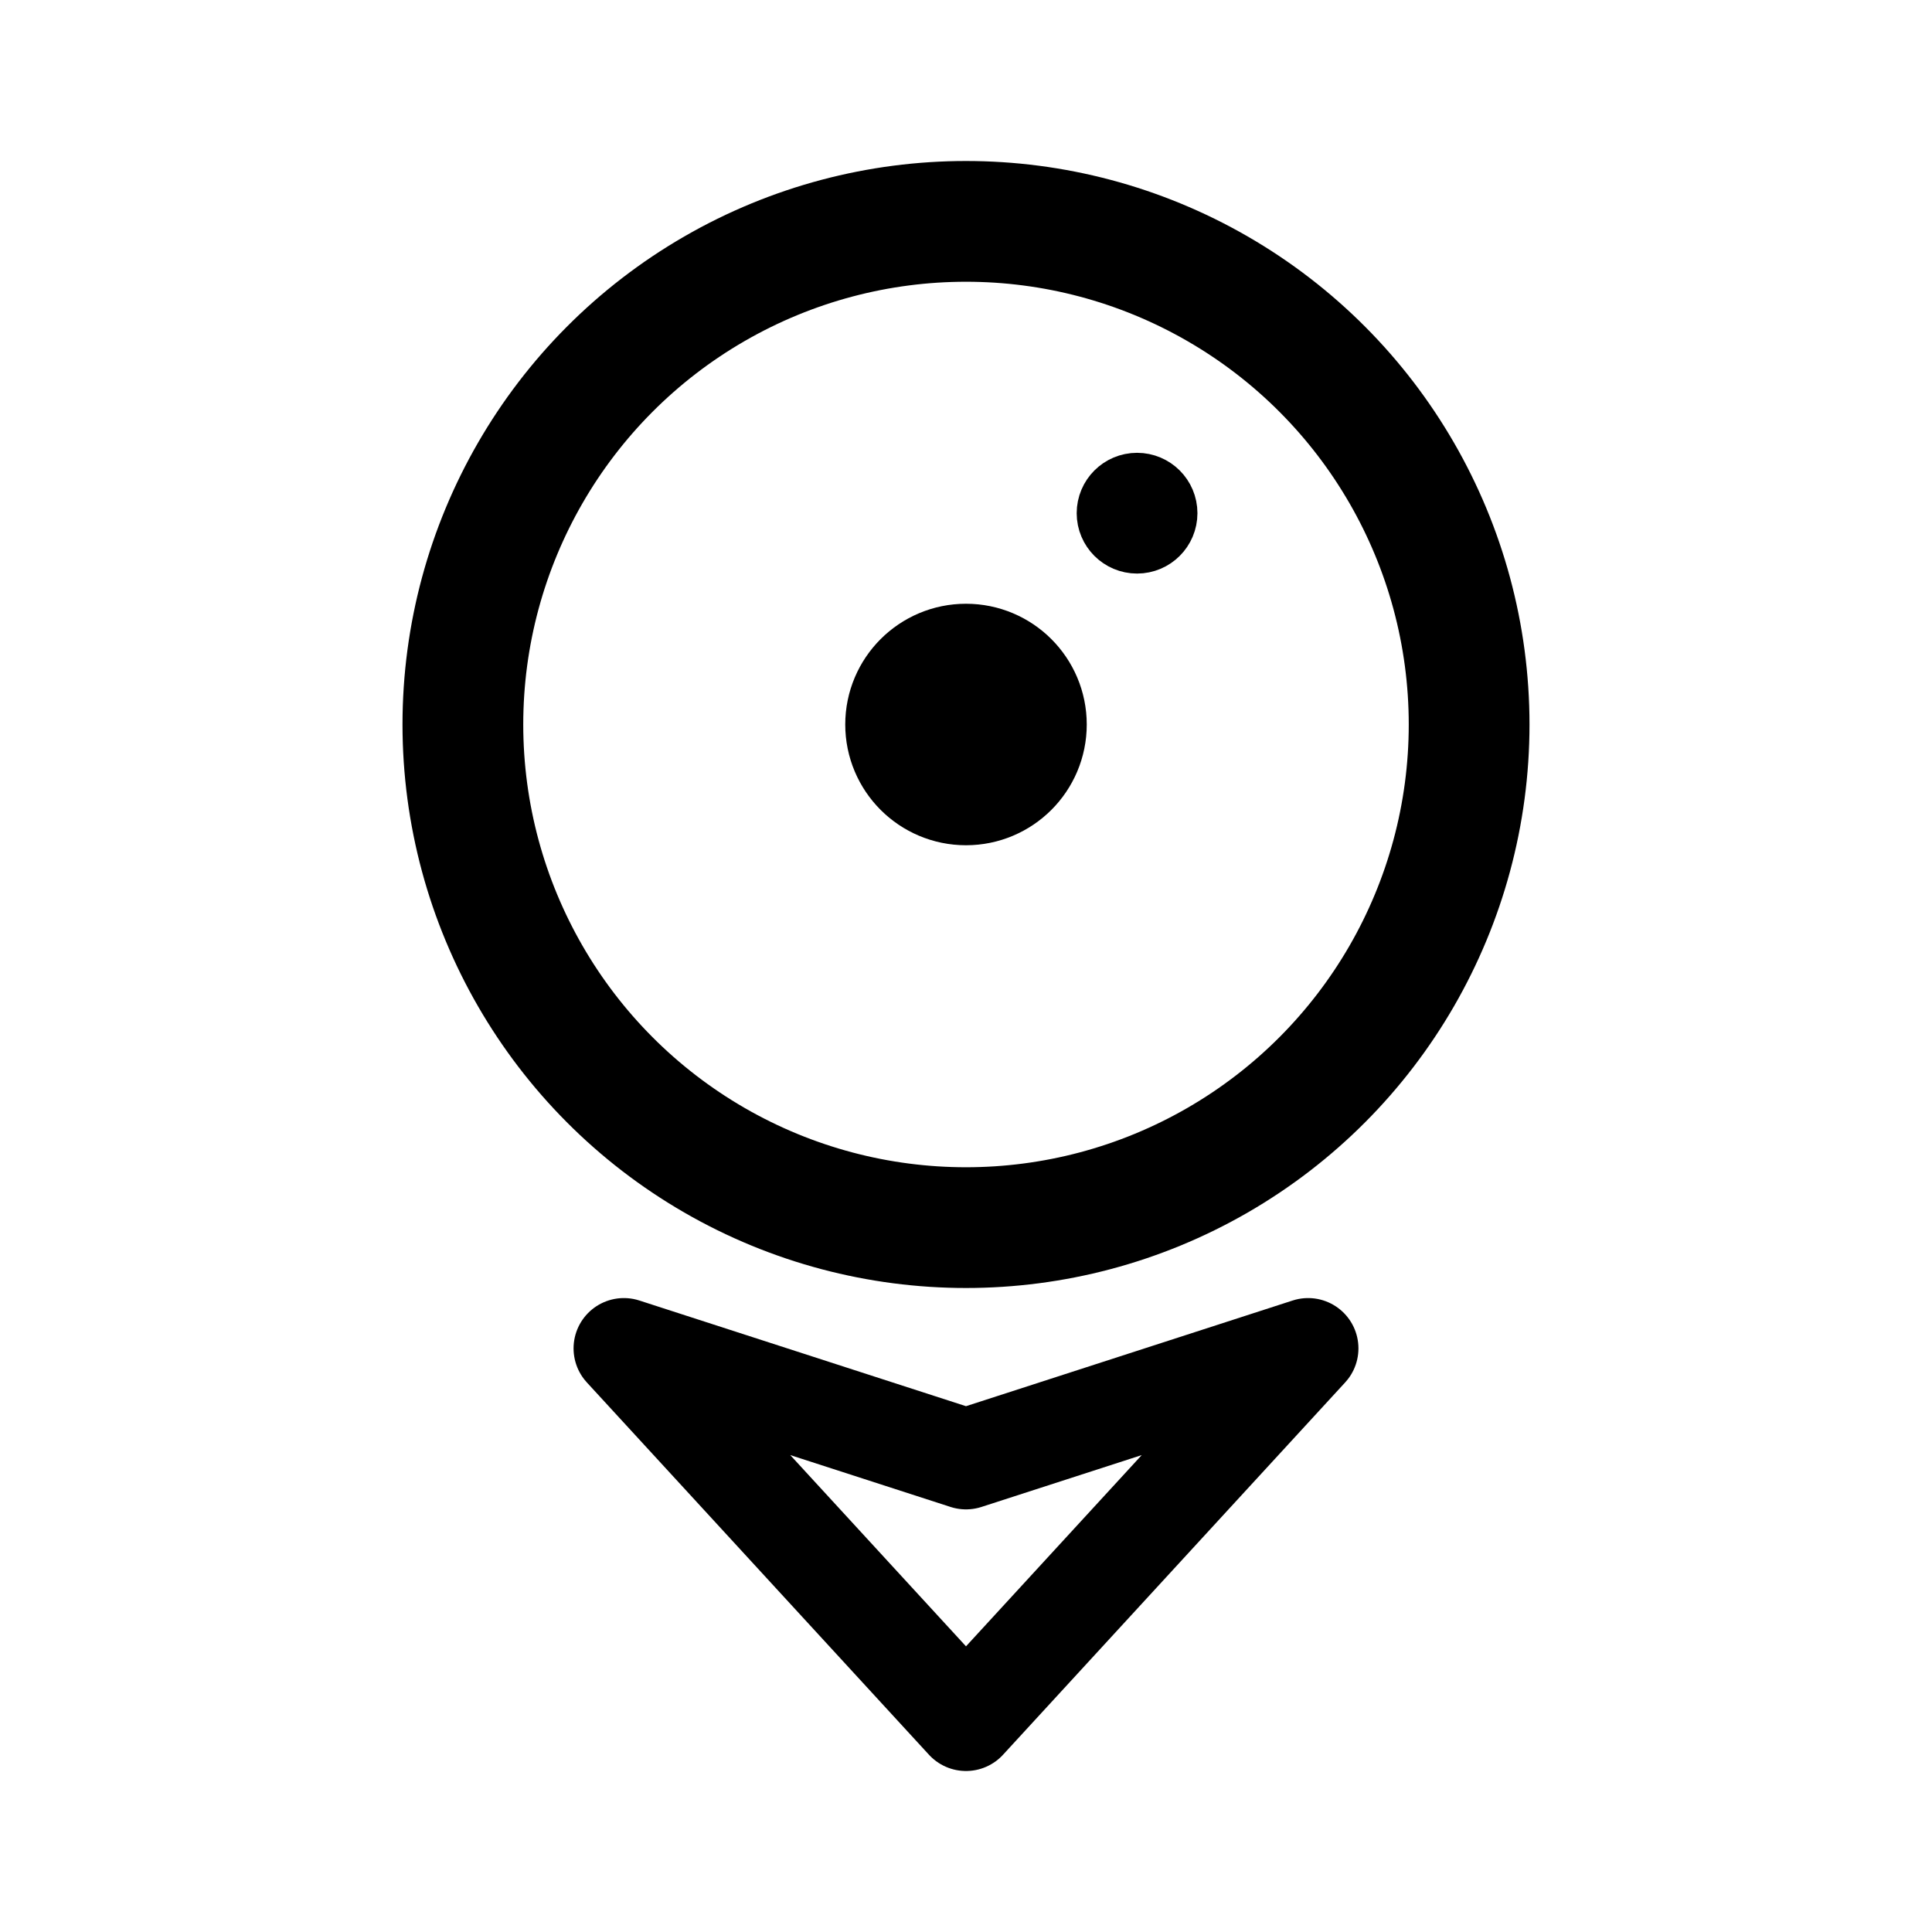 <svg width="192" height="192" viewBox="0 0 192 192" fill="none" xmlns="http://www.w3.org/2000/svg"><path d="m62 134 34 11 34-11-34 37-34-37Z" stroke="#000" stroke-width="10" stroke-linecap="round" stroke-linejoin="round"/><circle cx="96" cy="72" r="50" stroke="#000" stroke-width="12" stroke-linecap="round" stroke-linejoin="round"/><circle cx="96" cy="72" r="6" stroke="#000" stroke-width="12" stroke-linecap="round" stroke-linejoin="round"/><circle cx="113" cy="51" r="3" stroke="#000" stroke-width="6" stroke-linecap="round" stroke-linejoin="round"/></svg>